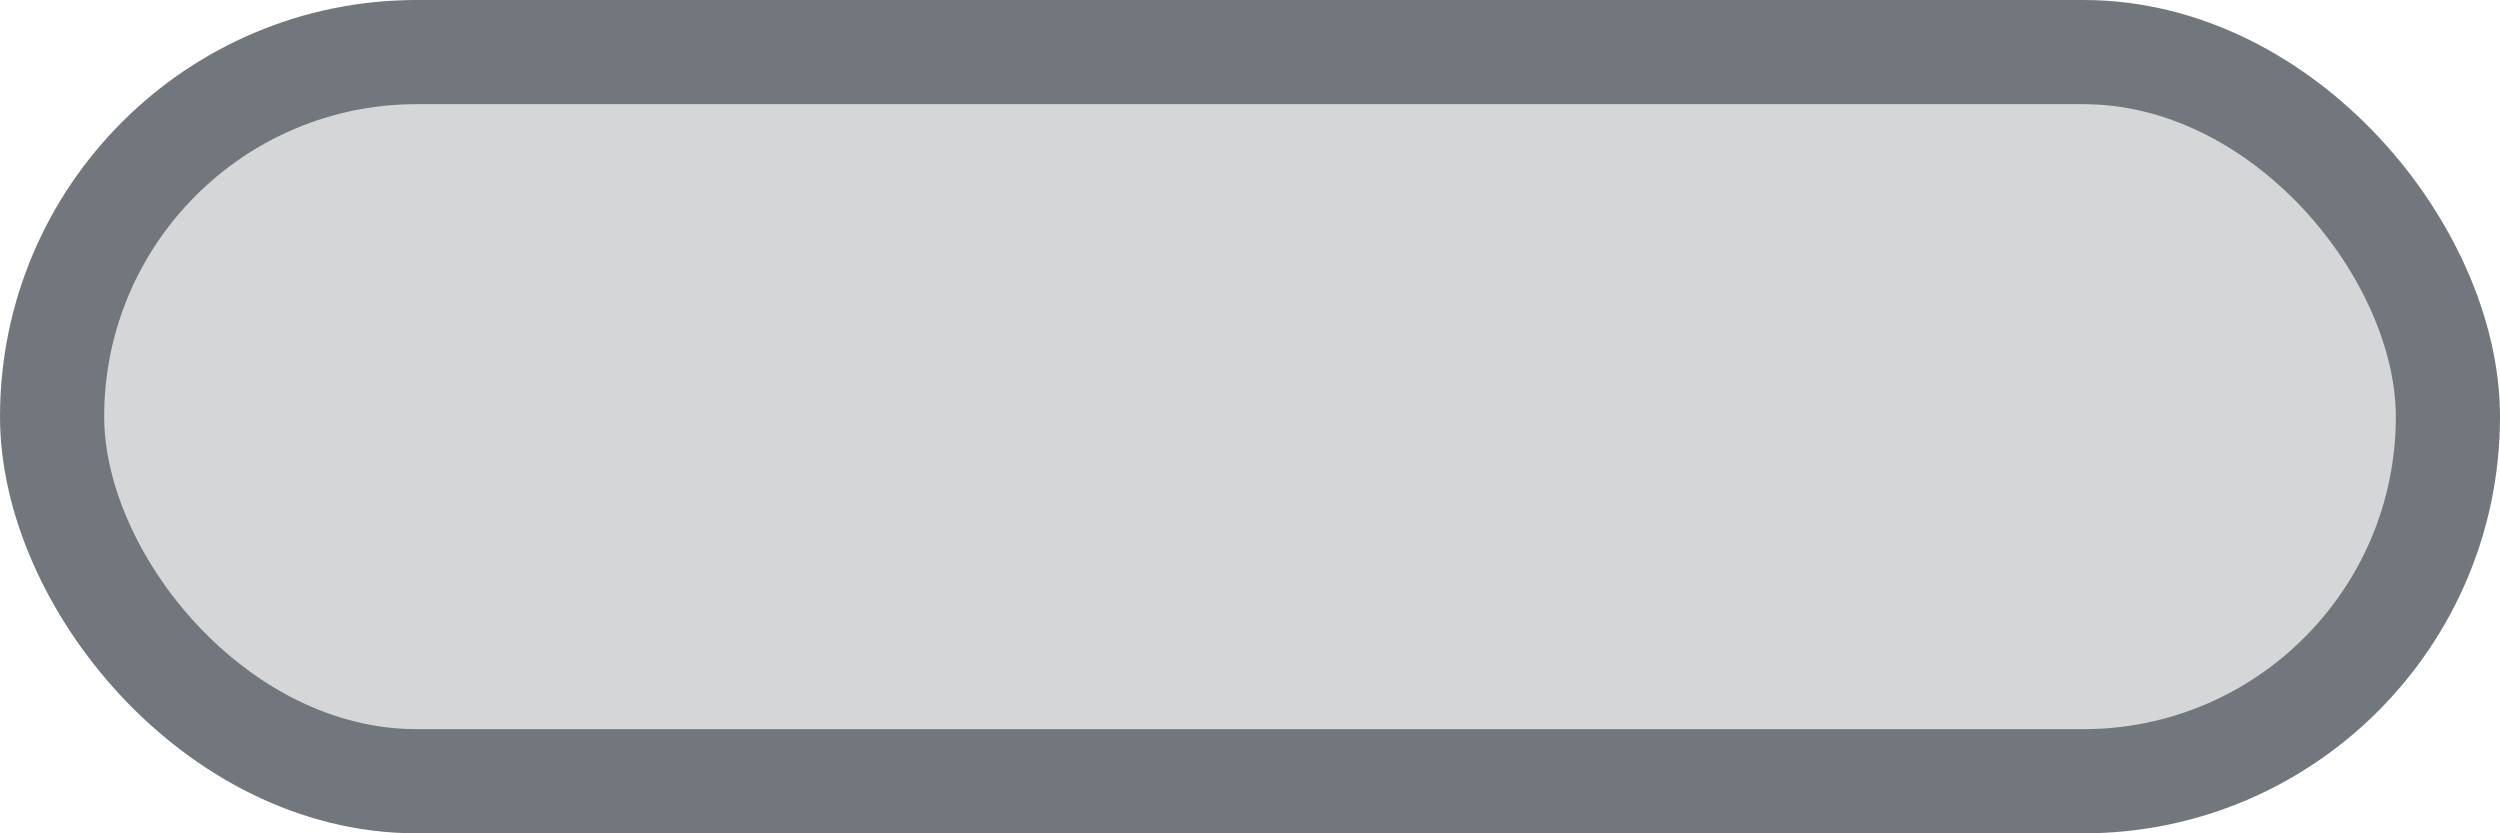 <?xml version="1.0" encoding="UTF-8"?>
<svg width="24px" height="8px" viewBox="0 0 24 8" version="1.1" xmlns="http://www.w3.org/2000/svg" xmlns:xlink="http://www.w3.org/1999/xlink">
    <!-- Generator: Sketch 50 (54983) - http://www.bohemiancoding.com/sketch -->
    <title>底</title>
    <desc>Created with Sketch.</desc>
    <defs></defs>
    <g id="实战" stroke="none" stroke-width="1" fill="none" fill-rule="evenodd" fill-opacity="0.2">
        <g id="实战-分类下列表" transform="translate(-331, -176)" fill="#2B333B" stroke="#71777D">
            <g id="导航栏" transform="translate(0, 118)">
                <g id="筛选" transform="translate(0, 44)">
                    <rect id="底" x="331.5" y="14.5" width="23" height="7" rx="3.5"></rect>
                </g>
            </g>
        </g>
    </g>
</svg>